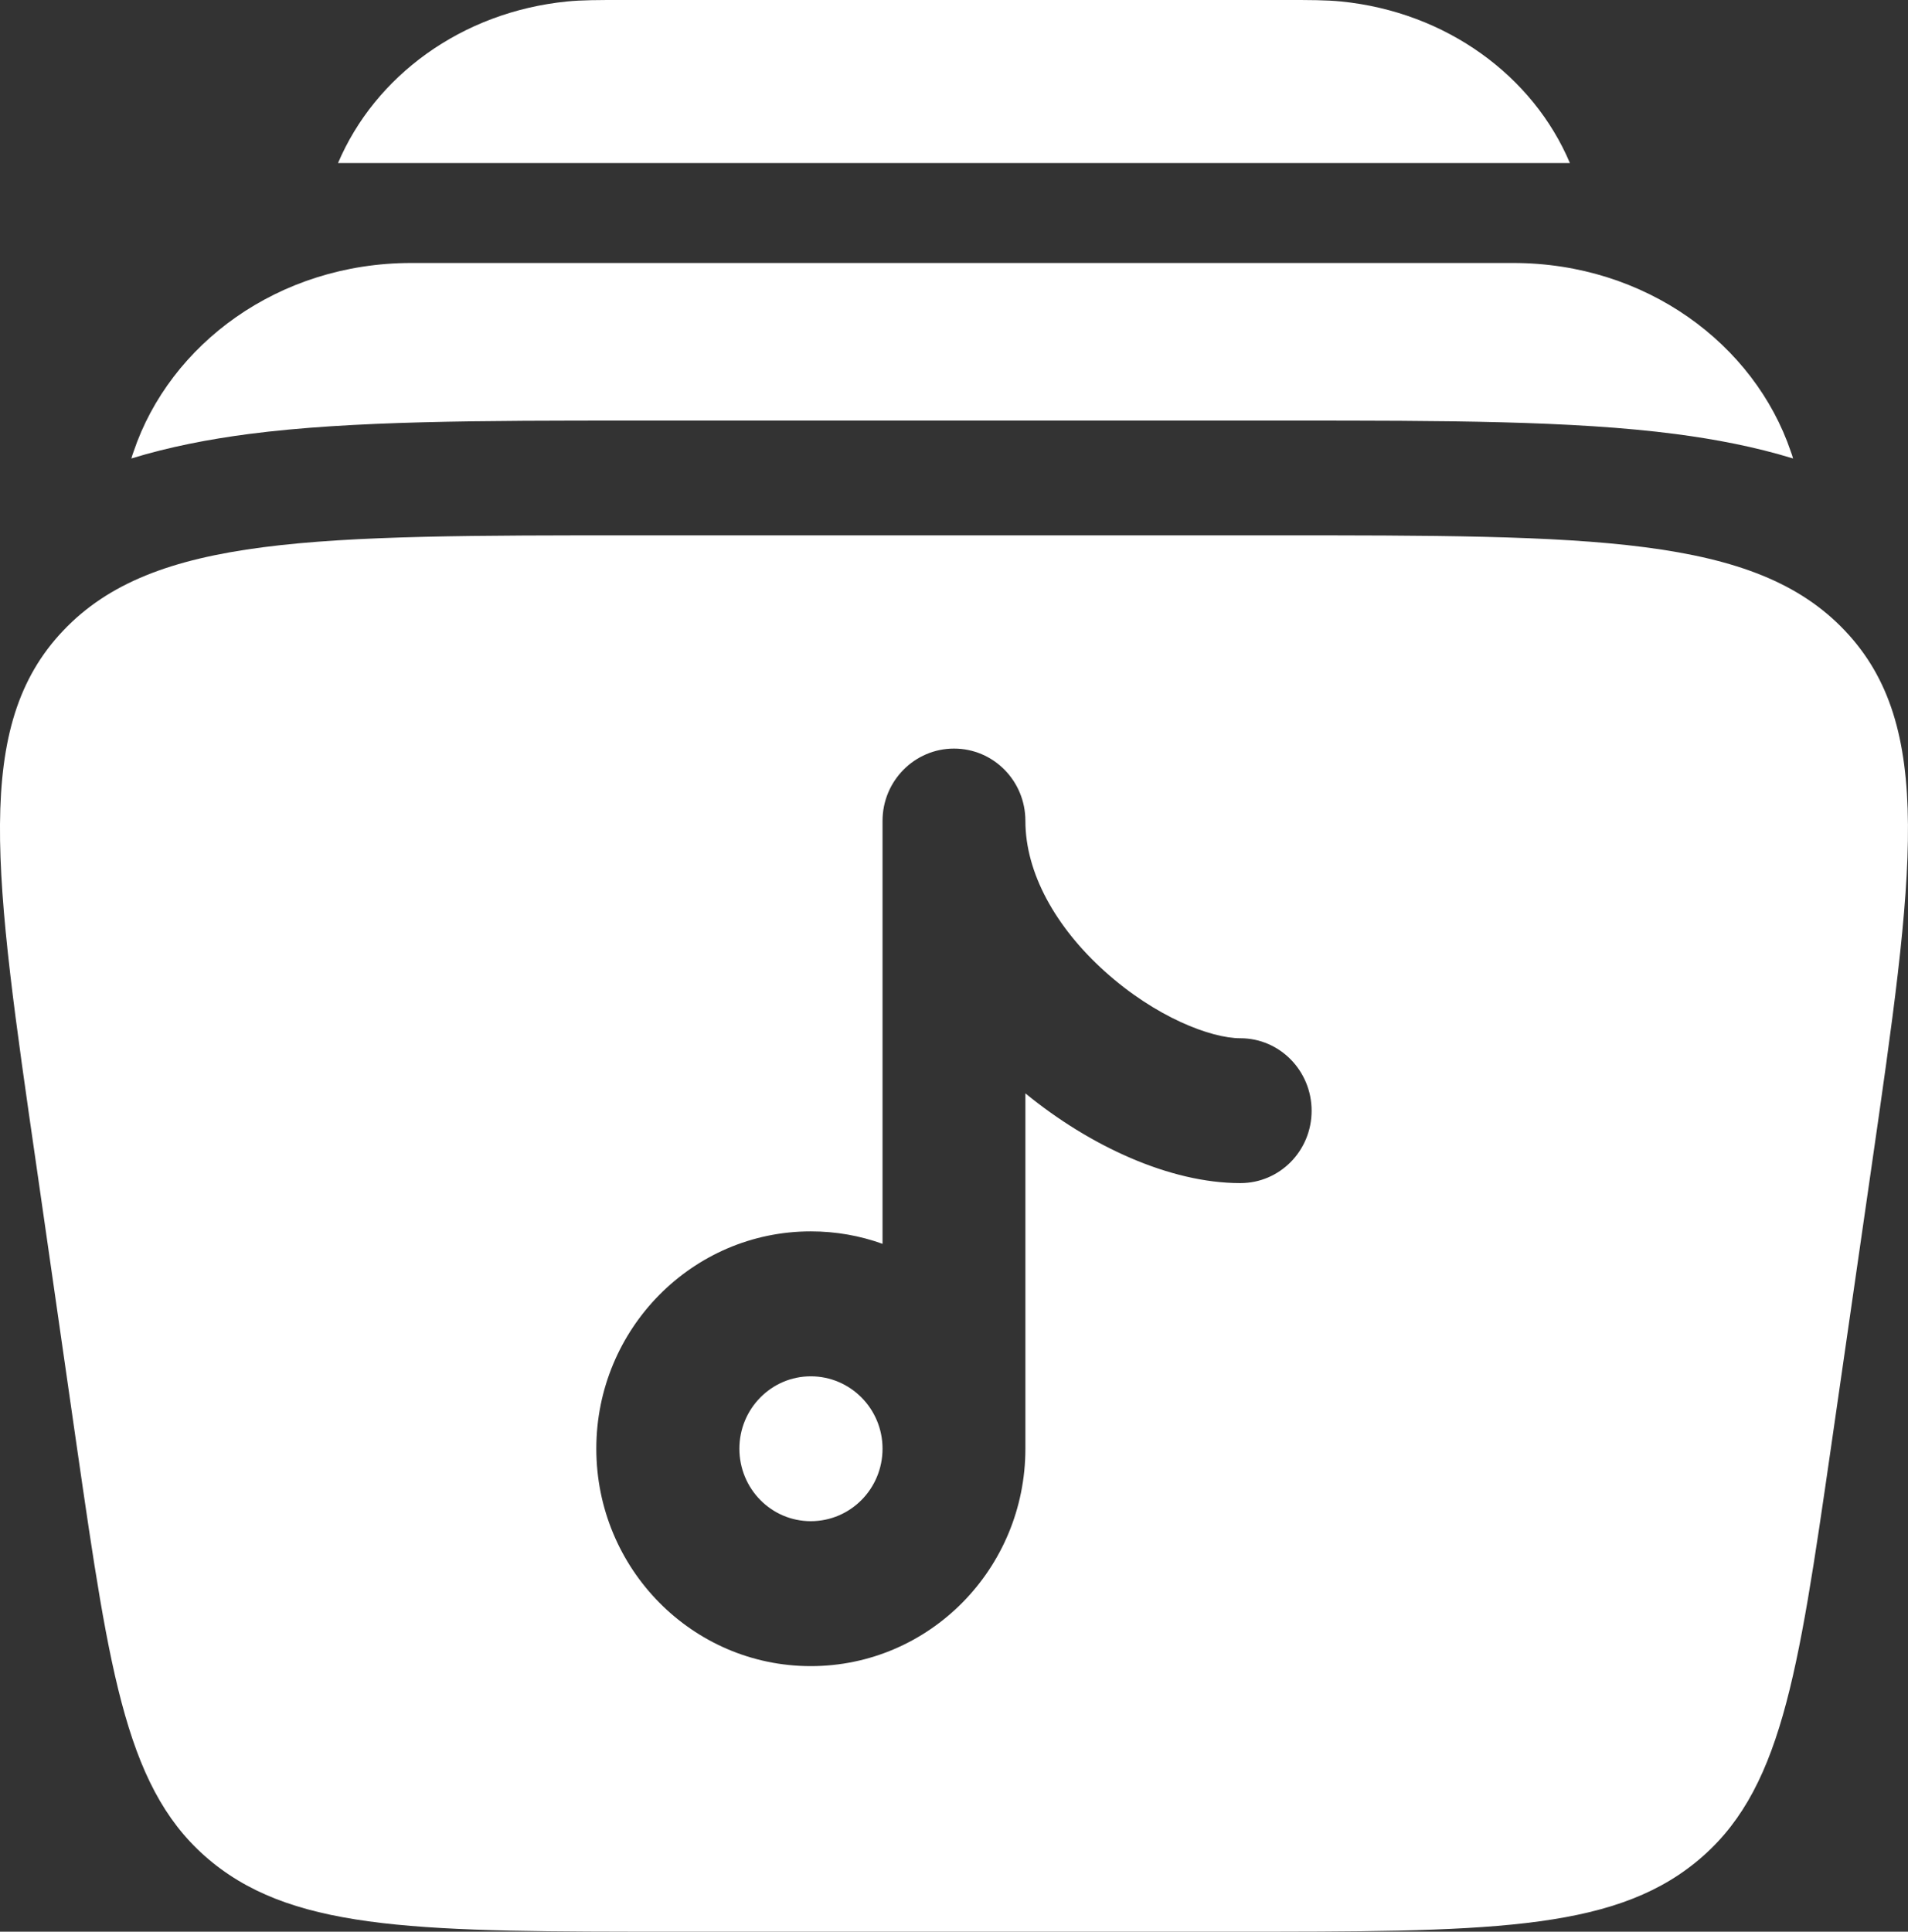 <?xml version="1.0" encoding="utf-8"?>
<svg viewBox="1 5.519 25.898 26.215" xmlns="http://www.w3.org/2000/svg">
  <rect x="1" y="5.519" width="25.898" height="26.215" fill="#333333" stroke="none"/>
  <path d="M 9.429 5.519 L 18.468 5.519 C 18.768 5.519 19 5.519 19.202 5.539 C 20.636 5.682 21.811 6.553 22.309 7.732 L 5.588 7.732 C 6.089 6.553 7.261 5.682 8.698 5.539 C 8.898 5.519 9.129 5.519 9.429 5.519 Z" style="fill: rgb(255, 255, 255);" transform="matrix(1, 0, 0, 1, 1.4210854715202004e-14, 5.329070518200751e-15)"/>
  <path d="M 6.582 9.088 C 4.779 9.088 3.305 10.19 2.813 11.649 C 2.803 11.679 2.791 11.709 2.783 11.741 C 3.297 11.583 3.835 11.48 4.376 11.409 C 5.777 11.227 7.545 11.227 9.598 11.227 L 18.522 11.227 C 20.575 11.227 22.346 11.227 23.742 11.409 C 24.286 11.48 24.823 11.583 25.338 11.741 C 25.329 11.709 25.32 11.679 25.308 11.649 C 24.814 10.19 23.34 9.088 21.54 9.088 L 6.582 9.088 Z" style="fill: rgb(255, 255, 255);" transform="matrix(1, 0, 0, 1, 1.4210854715202004e-14, 5.329070518200751e-15)"/>
  <path d="M 12.979 25.179 C 12.979 24.637 12.543 24.197 12.005 24.197 C 11.47 24.197 11.036 24.637 11.036 25.179 C 11.036 25.724 11.47 26.163 12.005 26.163 C 12.543 26.163 12.979 25.724 12.979 25.179 Z" style="fill: rgb(255, 255, 255);" transform="matrix(1, 0, 0, 1, 1.4210854715202004e-14, 5.329070518200751e-15)"/>
  <path fill-rule="evenodd" clip-rule="evenodd" d="M 9.64 12.784 L 18.257 12.784 C 22.627 12.784 24.814 12.784 26.041 14.077 C 27.268 15.371 26.978 17.368 26.401 21.367 L 25.854 25.154 C 25.4 28.29 25.174 29.857 24.012 30.796 C 22.853 31.734 21.138 31.734 17.711 31.734 L 10.189 31.734 C 6.761 31.734 5.047 31.734 3.885 30.796 C 2.723 29.857 2.497 28.29 2.043 25.154 L 1.498 21.367 C 0.919 17.368 0.629 15.371 1.858 14.077 C 3.085 12.784 5.27 12.784 9.64 12.784 Z M 14.918 16.659 C 14.918 16.118 14.487 15.678 13.949 15.678 C 13.413 15.678 12.979 16.118 12.979 16.659 L 12.979 22.399 C 12.674 22.289 12.347 22.23 12.005 22.23 C 10.398 22.23 9.094 23.552 9.094 25.179 C 9.094 26.809 10.398 28.13 12.005 28.13 C 13.615 28.13 14.918 26.809 14.918 25.179 L 14.918 20.357 C 15.79 21.071 16.878 21.575 17.835 21.575 C 18.372 21.575 18.803 21.136 18.803 20.593 C 18.803 20.051 18.372 19.609 17.835 19.609 C 17.437 19.609 16.688 19.324 15.999 18.705 C 15.328 18.102 14.918 17.366 14.918 16.659 Z" style="fill: rgb(255, 255, 255);" transform="matrix(1, 0, 0, 1, 1.4210854715202004e-14, 5.329070518200751e-15)"/>
</svg>